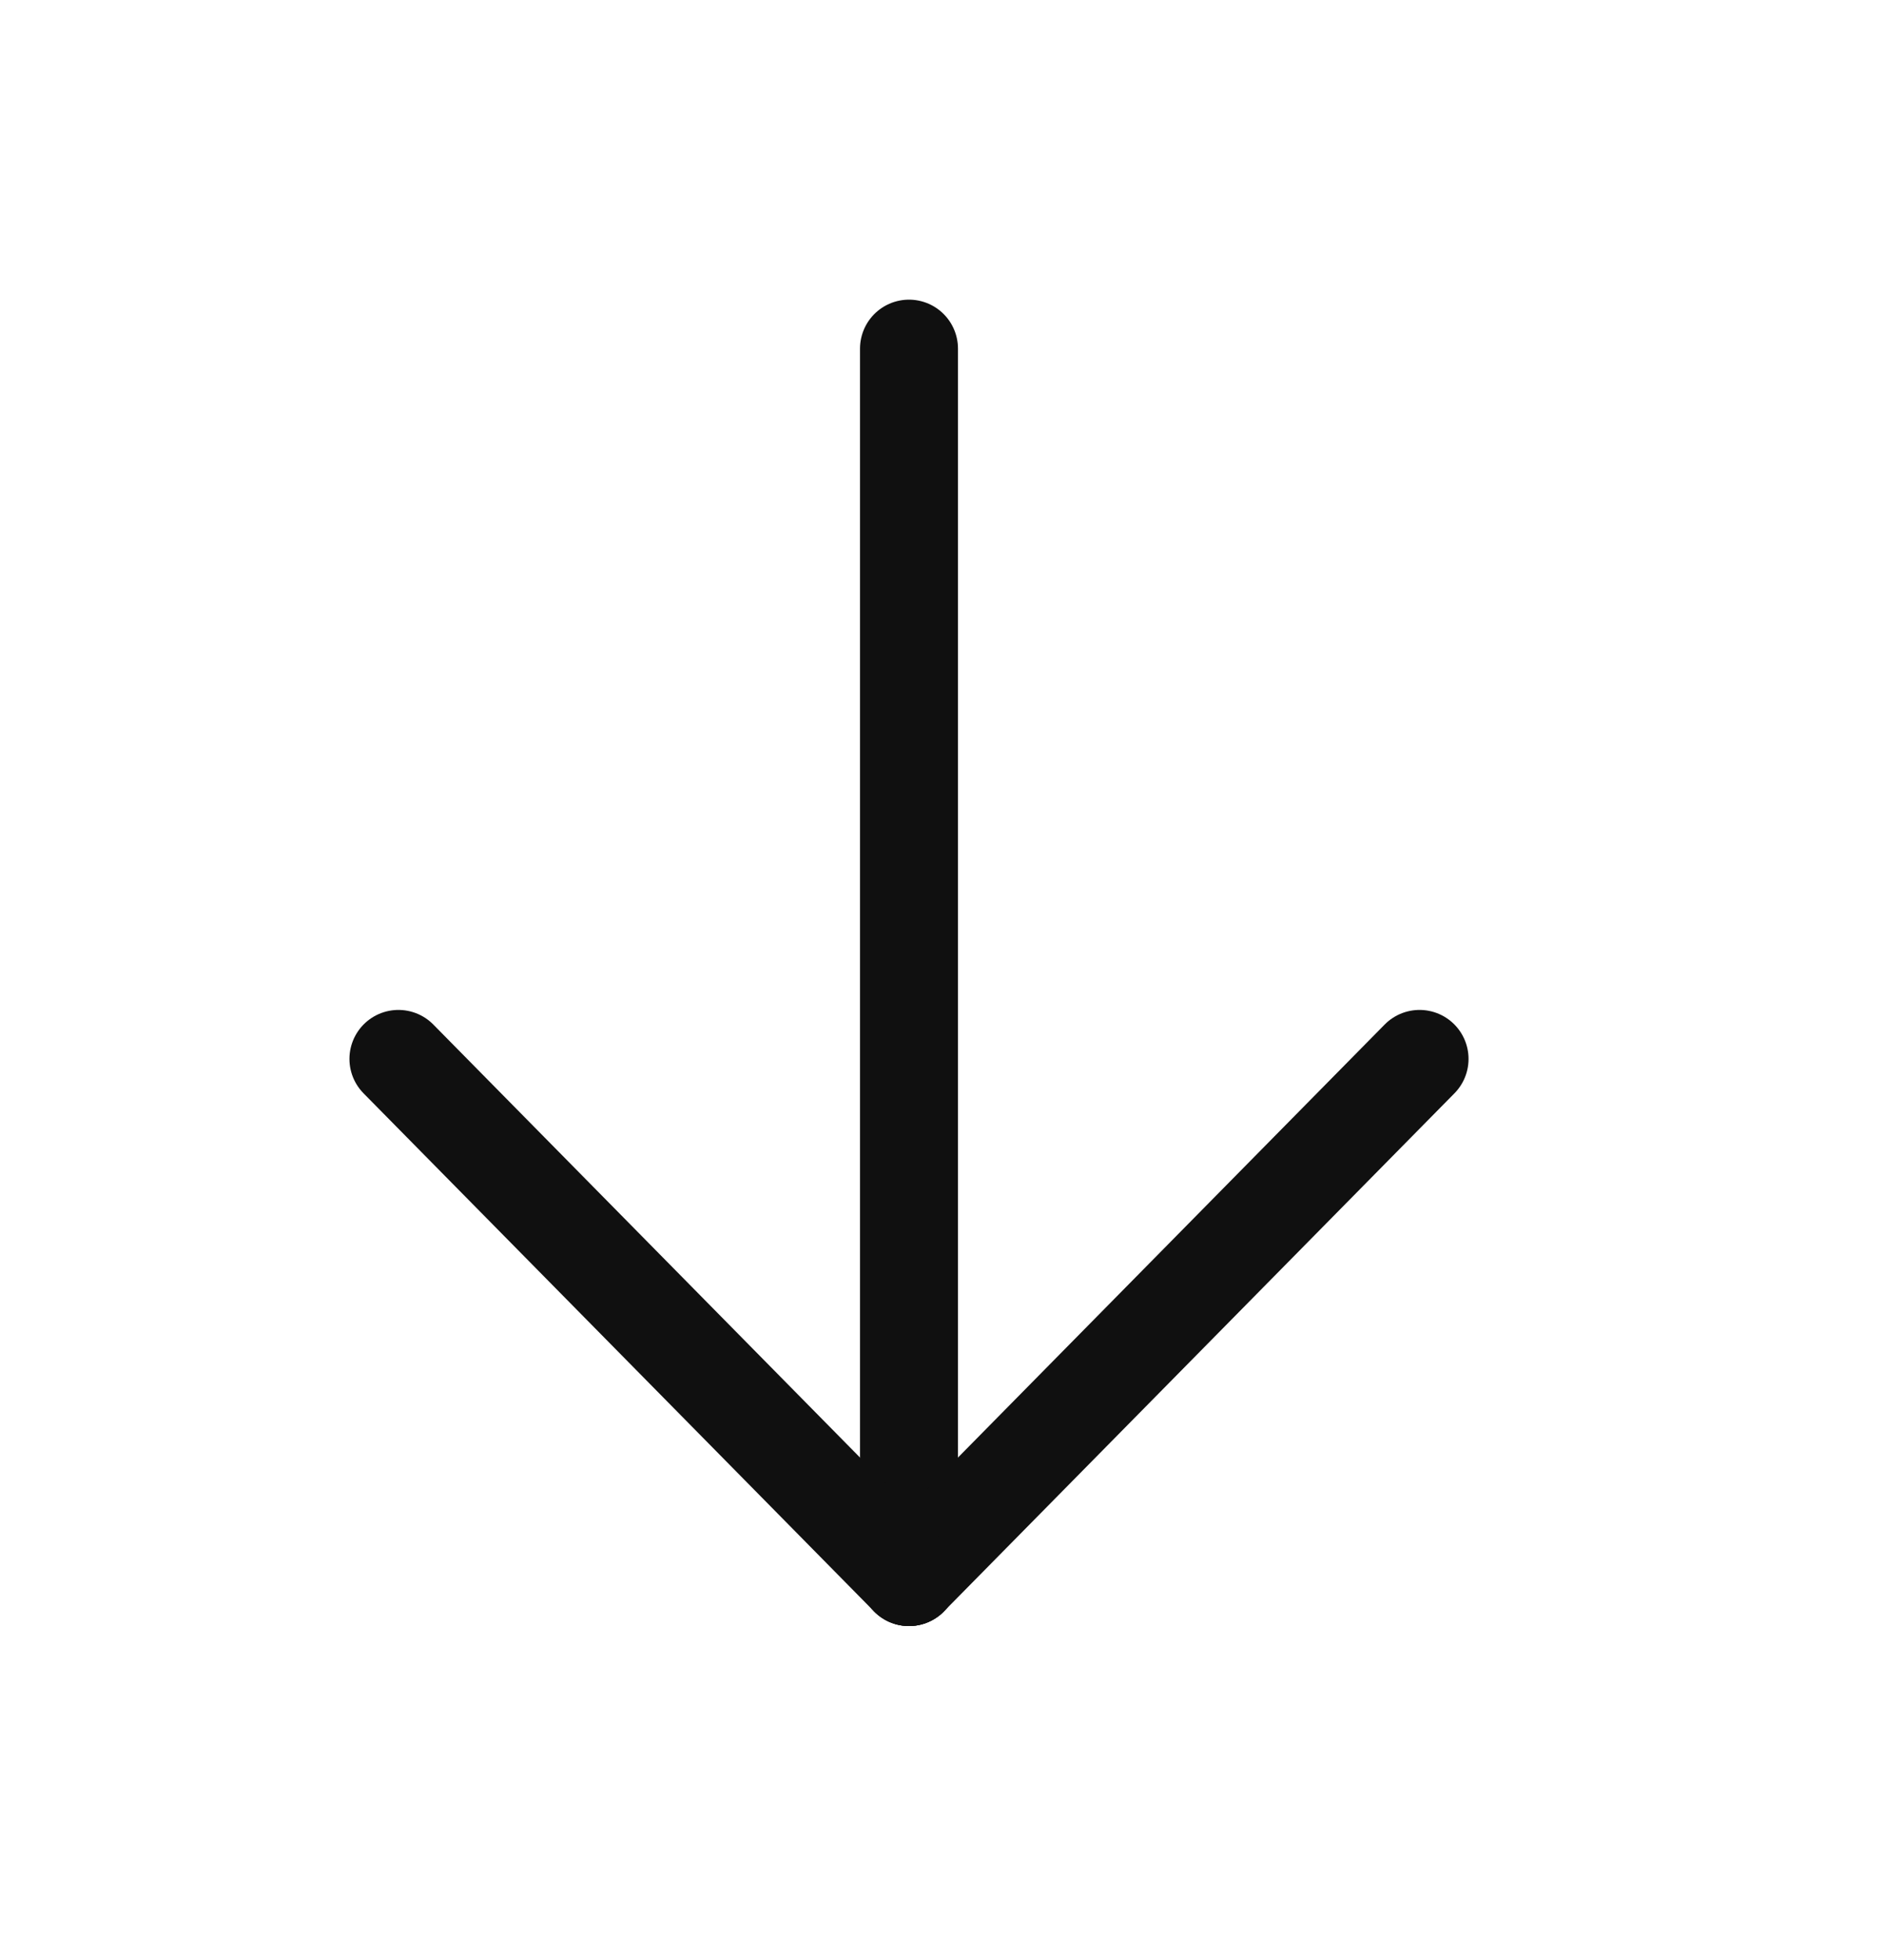 <?xml version="1.0" encoding="utf-8"?>
<!-- Generator: Adobe Illustrator 16.0.0, SVG Export Plug-In . SVG Version: 6.00 Build 0)  -->
<!DOCTYPE svg PUBLIC "-//W3C//DTD SVG 1.1//EN" "http://www.w3.org/Graphics/SVG/1.1/DTD/svg11.dtd">
<svg version="1.1" id="Layer_1" xmlns="http://www.w3.org/2000/svg" xmlns:xlink="http://www.w3.org/1999/xlink" x="0px" y="0px"
	 width="25px" height="26px" viewBox="0 0 25 26" enable-background="new 0 0 25 26" xml:space="preserve">
<line fill="none" stroke="#101010" stroke-width="1.3" stroke-linecap="round" x1="12.062" y1="4.625" x2="12.062" y2="20.92"/>
<line fill="none" stroke="#101010" stroke-width="1.3" stroke-linecap="round" x1="12.062" y1="20.92" x2="18.837" y2="14.047"/>
<line fill="none" stroke="#101010" stroke-width="1.3" stroke-linecap="round" x1="12.062" y1="20.92" x2="5.287" y2="14.047"/>
</svg>
